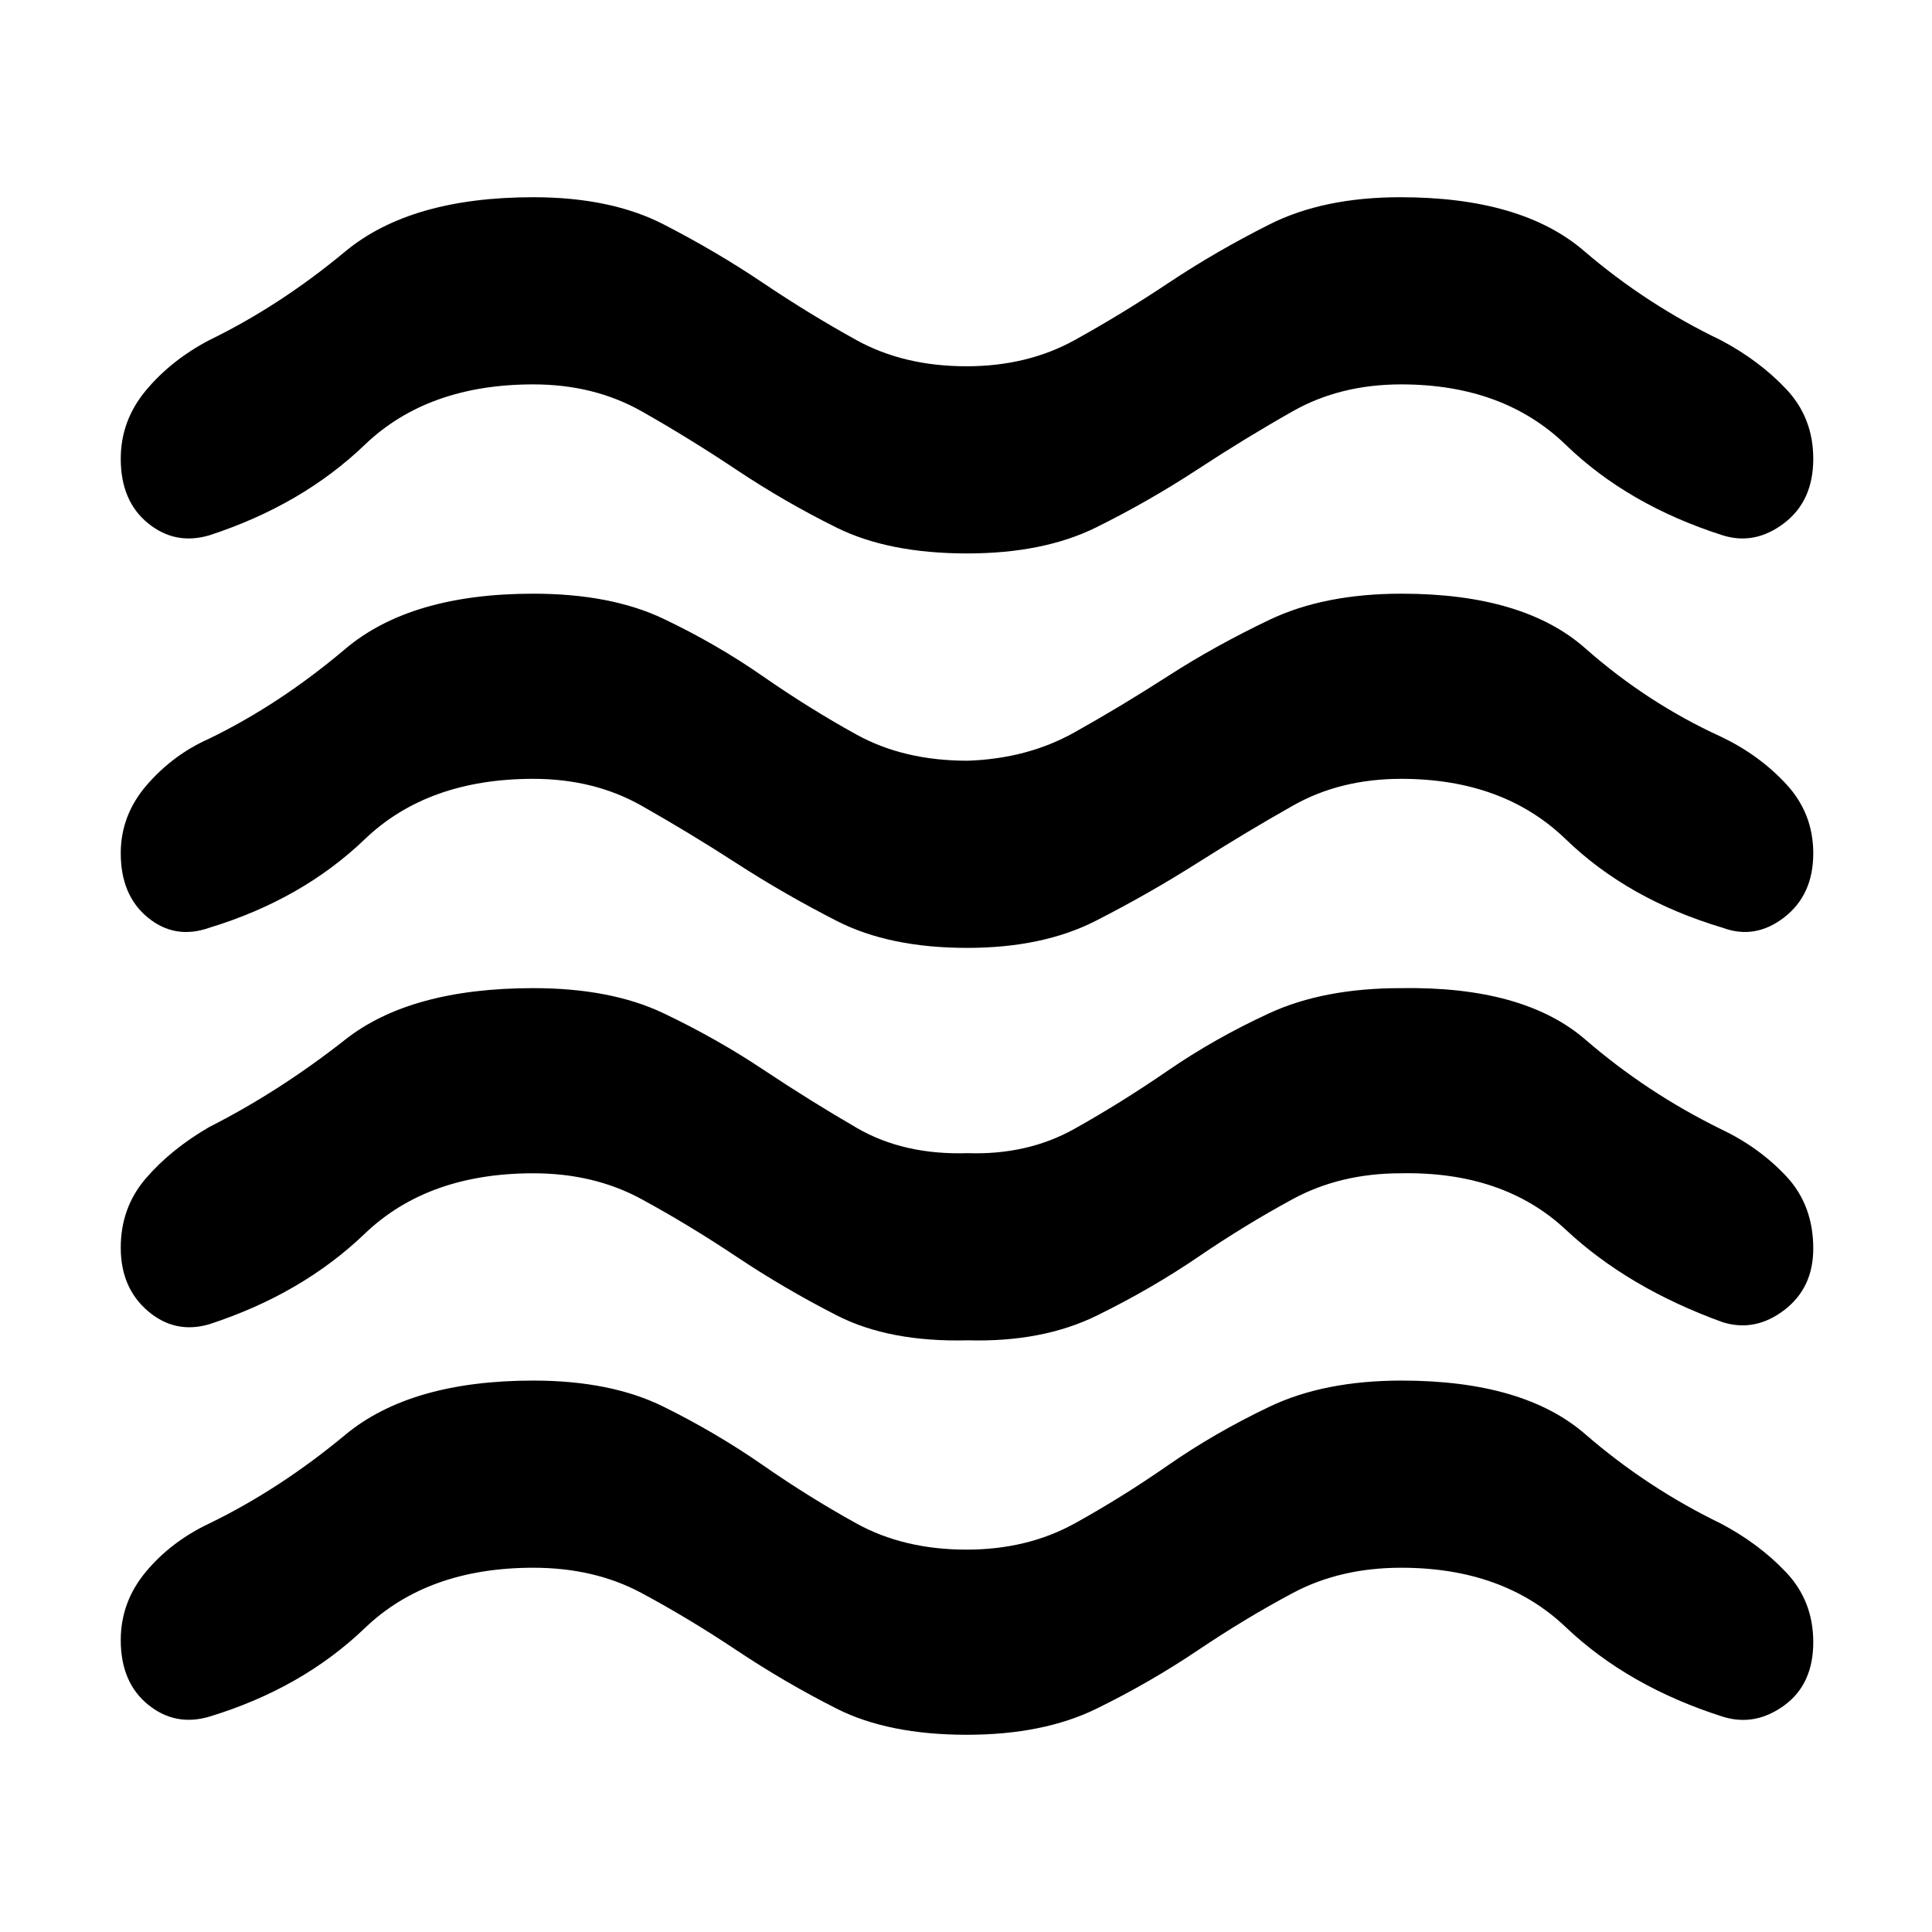 <svg xmlns="http://www.w3.org/2000/svg" height="48" viewBox="0 -960 960 960" width="48"><path d="M265-181q-52.46 0-83.73 30Q150-121 104-107q-17 5-30.5-6.04-13.5-11.03-13.5-32Q60-164 72.5-179t31.5-24q35-17 67.5-44t93.5-27q38.51 0 64.75 13 26.25 13 49.27 29 23.02 16 46.55 29 23.52 13 54.7 13 30.19 0 53.71-13t46.54-29q23.02-16 50.23-29 27.21-13 65.7-13 60.55 0 91.23 26.61Q818.36-220.78 855-203q19 10 32.5 24.27Q901-164.45 901-144q0 20.95-14.5 31.47Q872-102 856-107q-47-15-78-44.5T696.27-181q-30.27 0-53.77 12.5Q619-156 595.22-140q-23.77 16-50.29 29-26.51 13-64.52 13-39.01 0-64.71-13-25.7-13-49.7-29-24-16-47.34-28.5Q295.32-181 265-181Zm0-196q-52.46 0-83.73 30Q150-317 104-302q-17 5-30.5-6.54Q60-320.07 60-340.04 60-360 72.5-374.5T104-400q35-17.78 67.5-43.39T265-469q38.51 0 64.75 12.5 26.25 12.5 49.52 28 23.27 15.5 46.55 29 23.27 13.5 54.95 12.5 29.69 1 52.96-12t46.54-29q23.27-16 50.35-28.5Q657.7-469 696-469q61-1 91.68 25.5Q818.36-417 855-399q19 9 32.5 23.39 13.5 14.38 13.5 36Q901-320 886.55-309T856-303q-47-17-78-46t-82-28q-30 0-53.69 12.85-23.69 12.85-46.88 28.66t-50.31 29.15Q518-293 481-294q-39 1-65.11-12.34-26.12-13.34-49.81-29.15-23.69-15.81-47.3-28.66Q295.16-377 265-377Zm0-196q-52.46 0-83.73 30Q150-513 104-499q-17 6-30.5-5.04-13.5-11.03-13.5-32Q60-555 73-570t31-23q35-17 67.5-44.5T265-665q38.51 0 64.75 12.5Q356-640 379.02-624q23.02 16 46.55 29 23.52 13 55.2 13 29.69-1 52.96-14t46.54-28q23.27-15 50.48-28 27.21-13 65.7-13 60.55 0 91.23 27.11Q818.36-610.78 855-594q19 9 32.5 23.56Q901-555.88 901-536q0 20.69-14.45 31.85Q872.1-493 856-499q-47-14-78-44t-81.73-30q-30.27 0-53.77 13.28-23.5 13.27-47.5 28.5-24 15.22-50.41 28.72-26.4 13.5-64 13.5-38.59 0-64.7-13.34-26.12-13.34-49.81-28.65-23.69-15.31-47.3-28.66Q295.16-573 265-573Zm0-196q-52.46 0-83.73 30Q150-709 104-694q-17 5-30.5-6.04-13.5-11.03-13.5-32Q60-751 72.5-766t31.5-25q35-17 67.5-44t93.5-27q38.51 0 64.75 13.5 26.25 13.5 49.27 29 23.02 15.5 46.55 28.5 23.52 13 54.7 13 30.19 0 53.71-13t46.77-28.5q23.25-15.5 50.06-29 26.81-13.5 65.05-13.5Q756-862 787-835.39T855-791q19 10 32.5 24.28Q901-752.45 901-732q0 20.95-14.5 31.97Q872-689 856-694q-47-15-78-45t-81.73-30q-30.27 0-53.77 13.28-23.5 13.27-47.5 29Q571-711 544.8-698q-26.2 13-64.21 13-39.01 0-64.91-12.84-25.91-12.84-49.6-28.65-23.69-15.81-47.3-29.16Q295.16-769 265-769Z"/></svg>